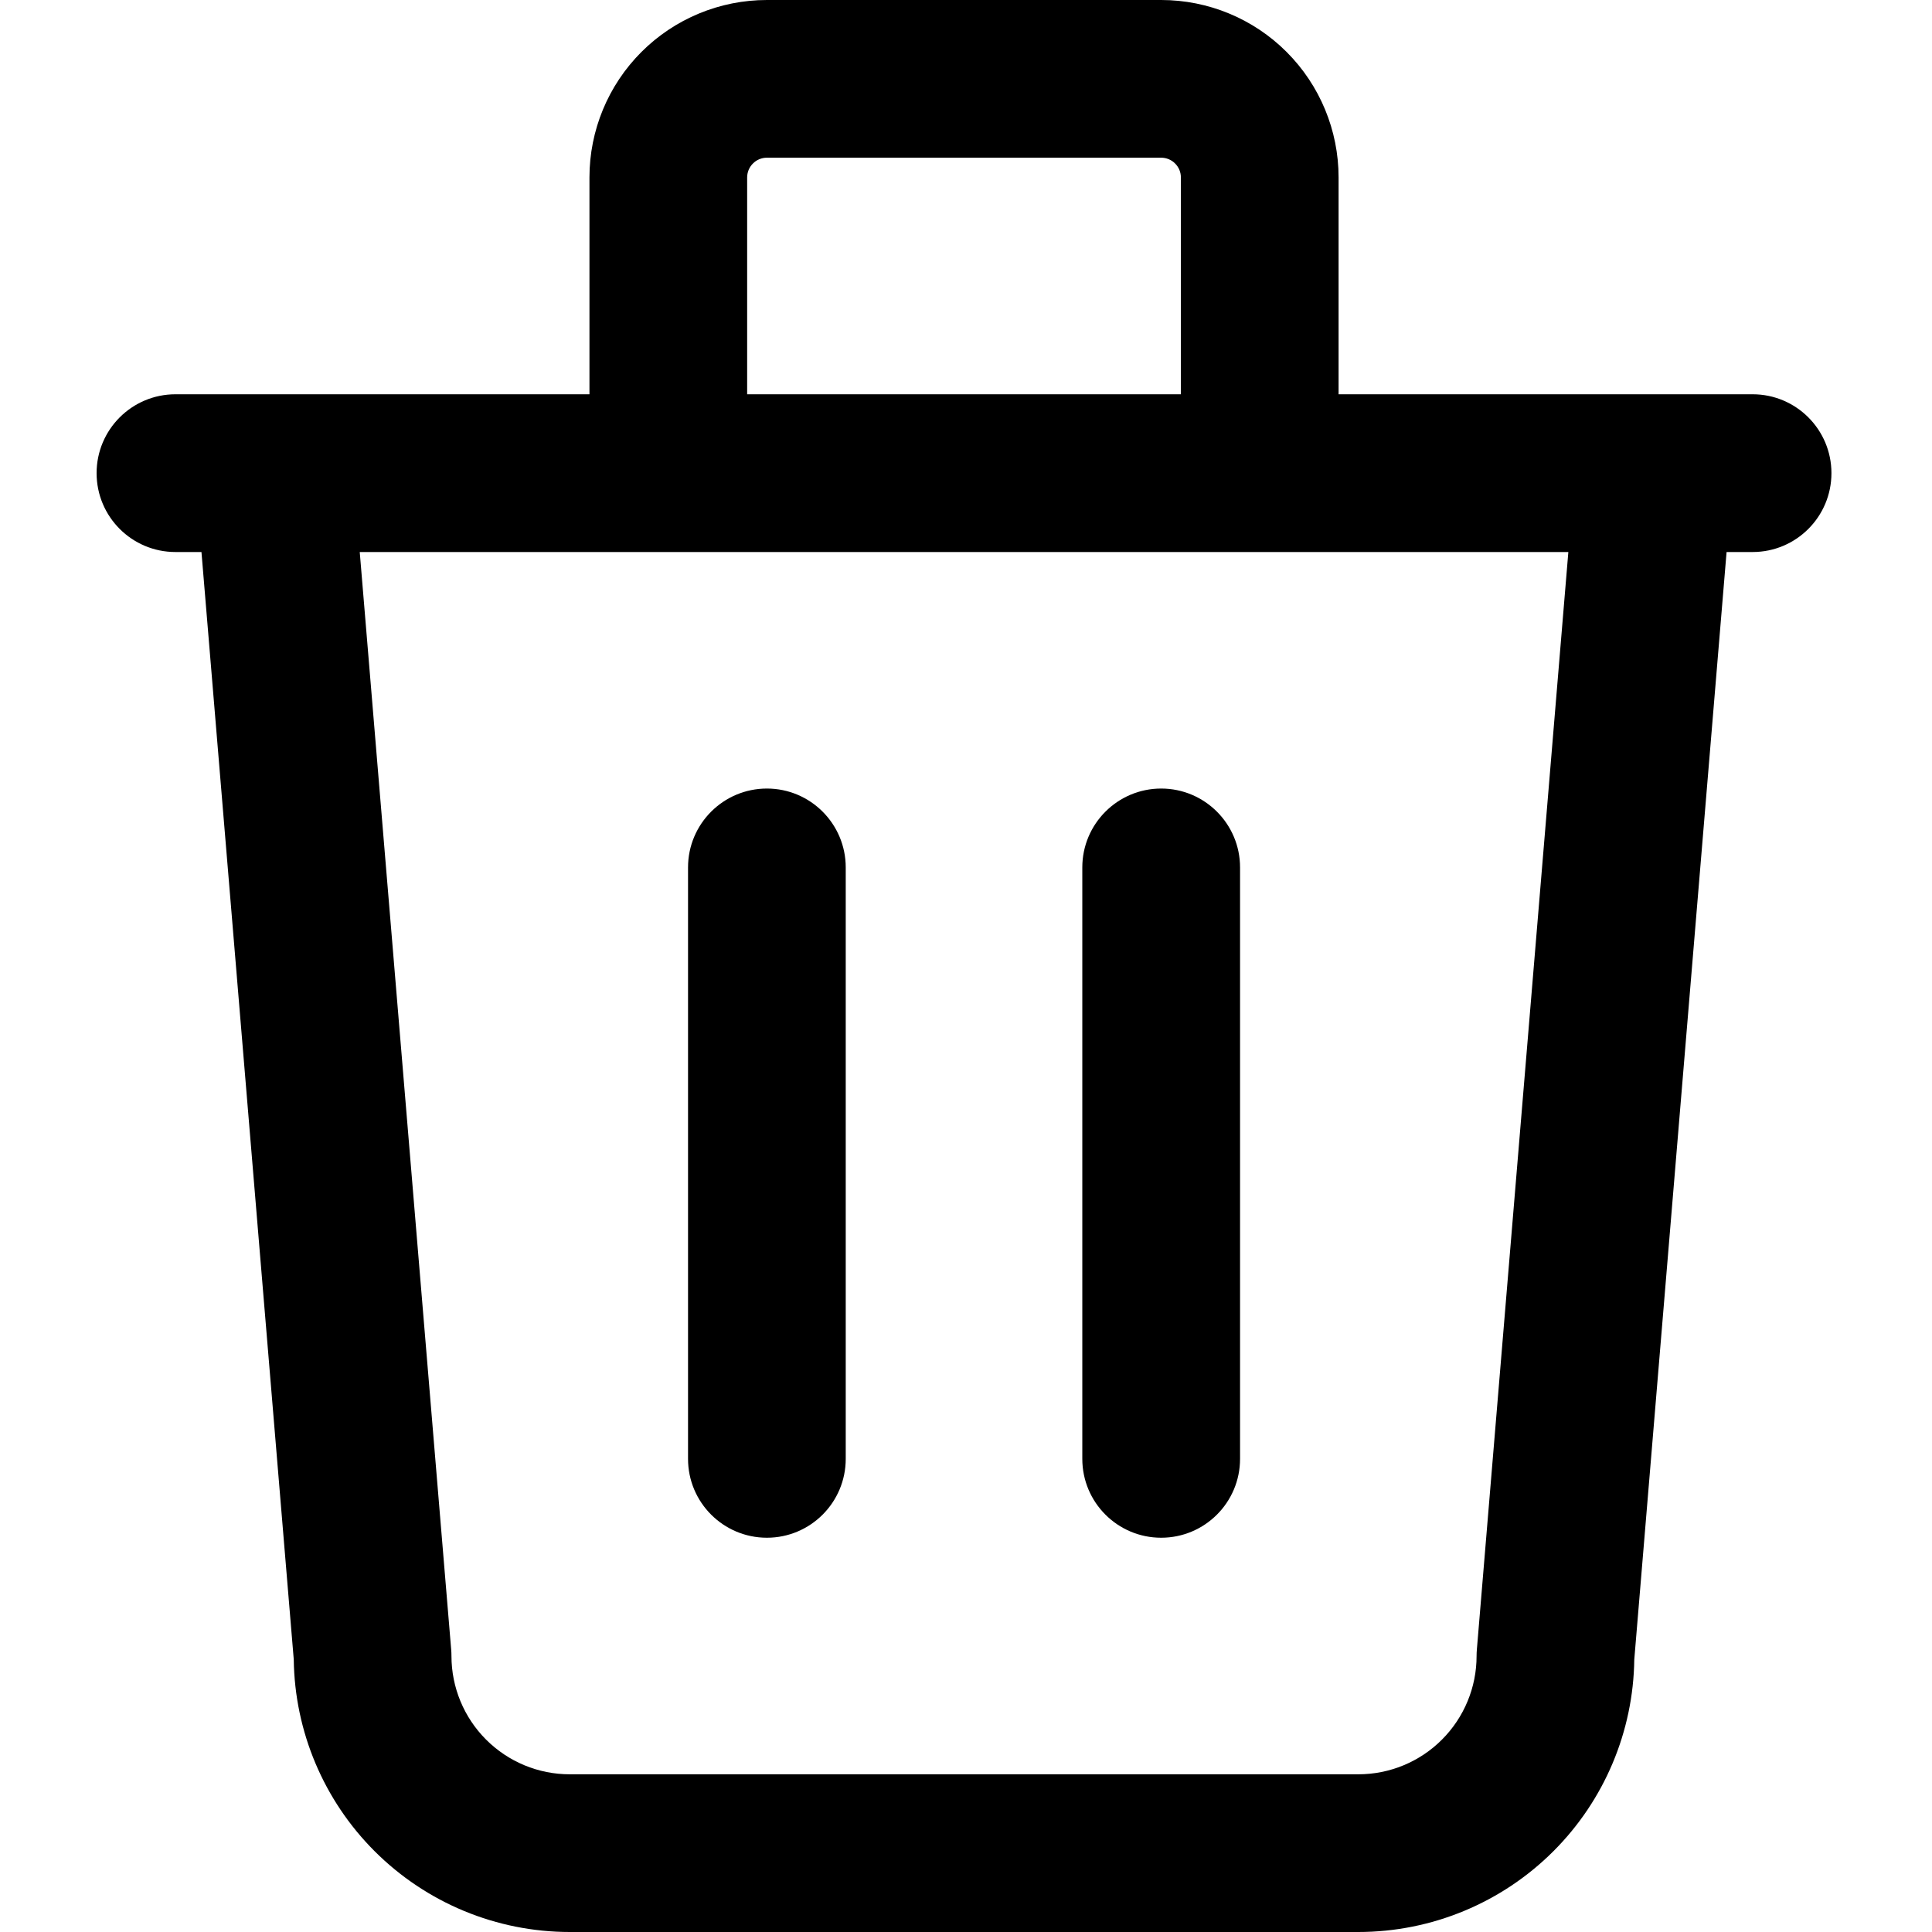 <svg width="40" height="40" viewBox="0 0 40 40" fill="inherit" xmlns="http://www.w3.org/2000/svg">
<path fill-rule="evenodd" clip-rule="evenodd" d="M15.589 3.385C15.665 3.308 15.769 3.265 15.878 3.265H24.041C24.149 3.265 24.253 3.308 24.329 3.385C24.406 3.461 24.449 3.565 24.449 3.673V8.163H15.469V3.673C15.469 3.565 15.512 3.461 15.589 3.385ZM13.838 11.429C13.838 11.429 13.837 11.429 13.837 11.429C13.836 11.429 13.835 11.429 13.835 11.429H7.448L9.341 34.15C9.345 34.195 9.347 34.24 9.347 34.286C9.347 34.935 9.605 35.558 10.064 36.017C10.524 36.477 11.146 36.735 11.796 36.735H28.122C28.772 36.735 29.395 36.477 29.854 36.017C30.313 35.558 30.571 34.935 30.571 34.286C30.571 34.24 30.573 34.195 30.577 34.15L32.471 11.429H26.084C26.083 11.429 26.082 11.429 26.082 11.429C26.081 11.429 26.081 11.429 26.08 11.429H13.838ZM27.714 8.163V3.673C27.714 2.699 27.327 1.765 26.638 1.076C25.95 0.387 25.015 0 24.041 0H15.878C14.903 0 13.969 0.387 13.28 1.076C12.591 1.765 12.204 2.699 12.204 3.673V8.163H5.696H5.655H3.633C2.731 8.163 2 8.894 2 9.796C2 10.698 2.731 11.429 3.633 11.429H4.171L6.082 34.359C6.101 35.848 6.701 37.272 7.755 38.326C8.827 39.398 10.28 40 11.796 40H28.122C29.638 40 31.091 39.398 32.163 38.326C33.217 37.272 33.817 35.848 33.836 34.359L35.747 11.429H36.286C37.187 11.429 37.918 10.698 37.918 9.796C37.918 8.894 37.187 8.163 36.286 8.163H34.263H34.223H27.714ZM15.878 16.326C16.779 16.326 17.51 17.058 17.51 17.959V30.204C17.51 31.106 16.779 31.837 15.878 31.837C14.976 31.837 14.245 31.106 14.245 30.204V17.959C14.245 17.058 14.976 16.326 15.878 16.326ZM25.674 17.959C25.674 17.058 24.942 16.326 24.041 16.326C23.139 16.326 22.408 17.058 22.408 17.959V30.204C22.408 31.106 23.139 31.837 24.041 31.837C24.942 31.837 25.674 31.106 25.674 30.204V17.959Z" />
</svg>
